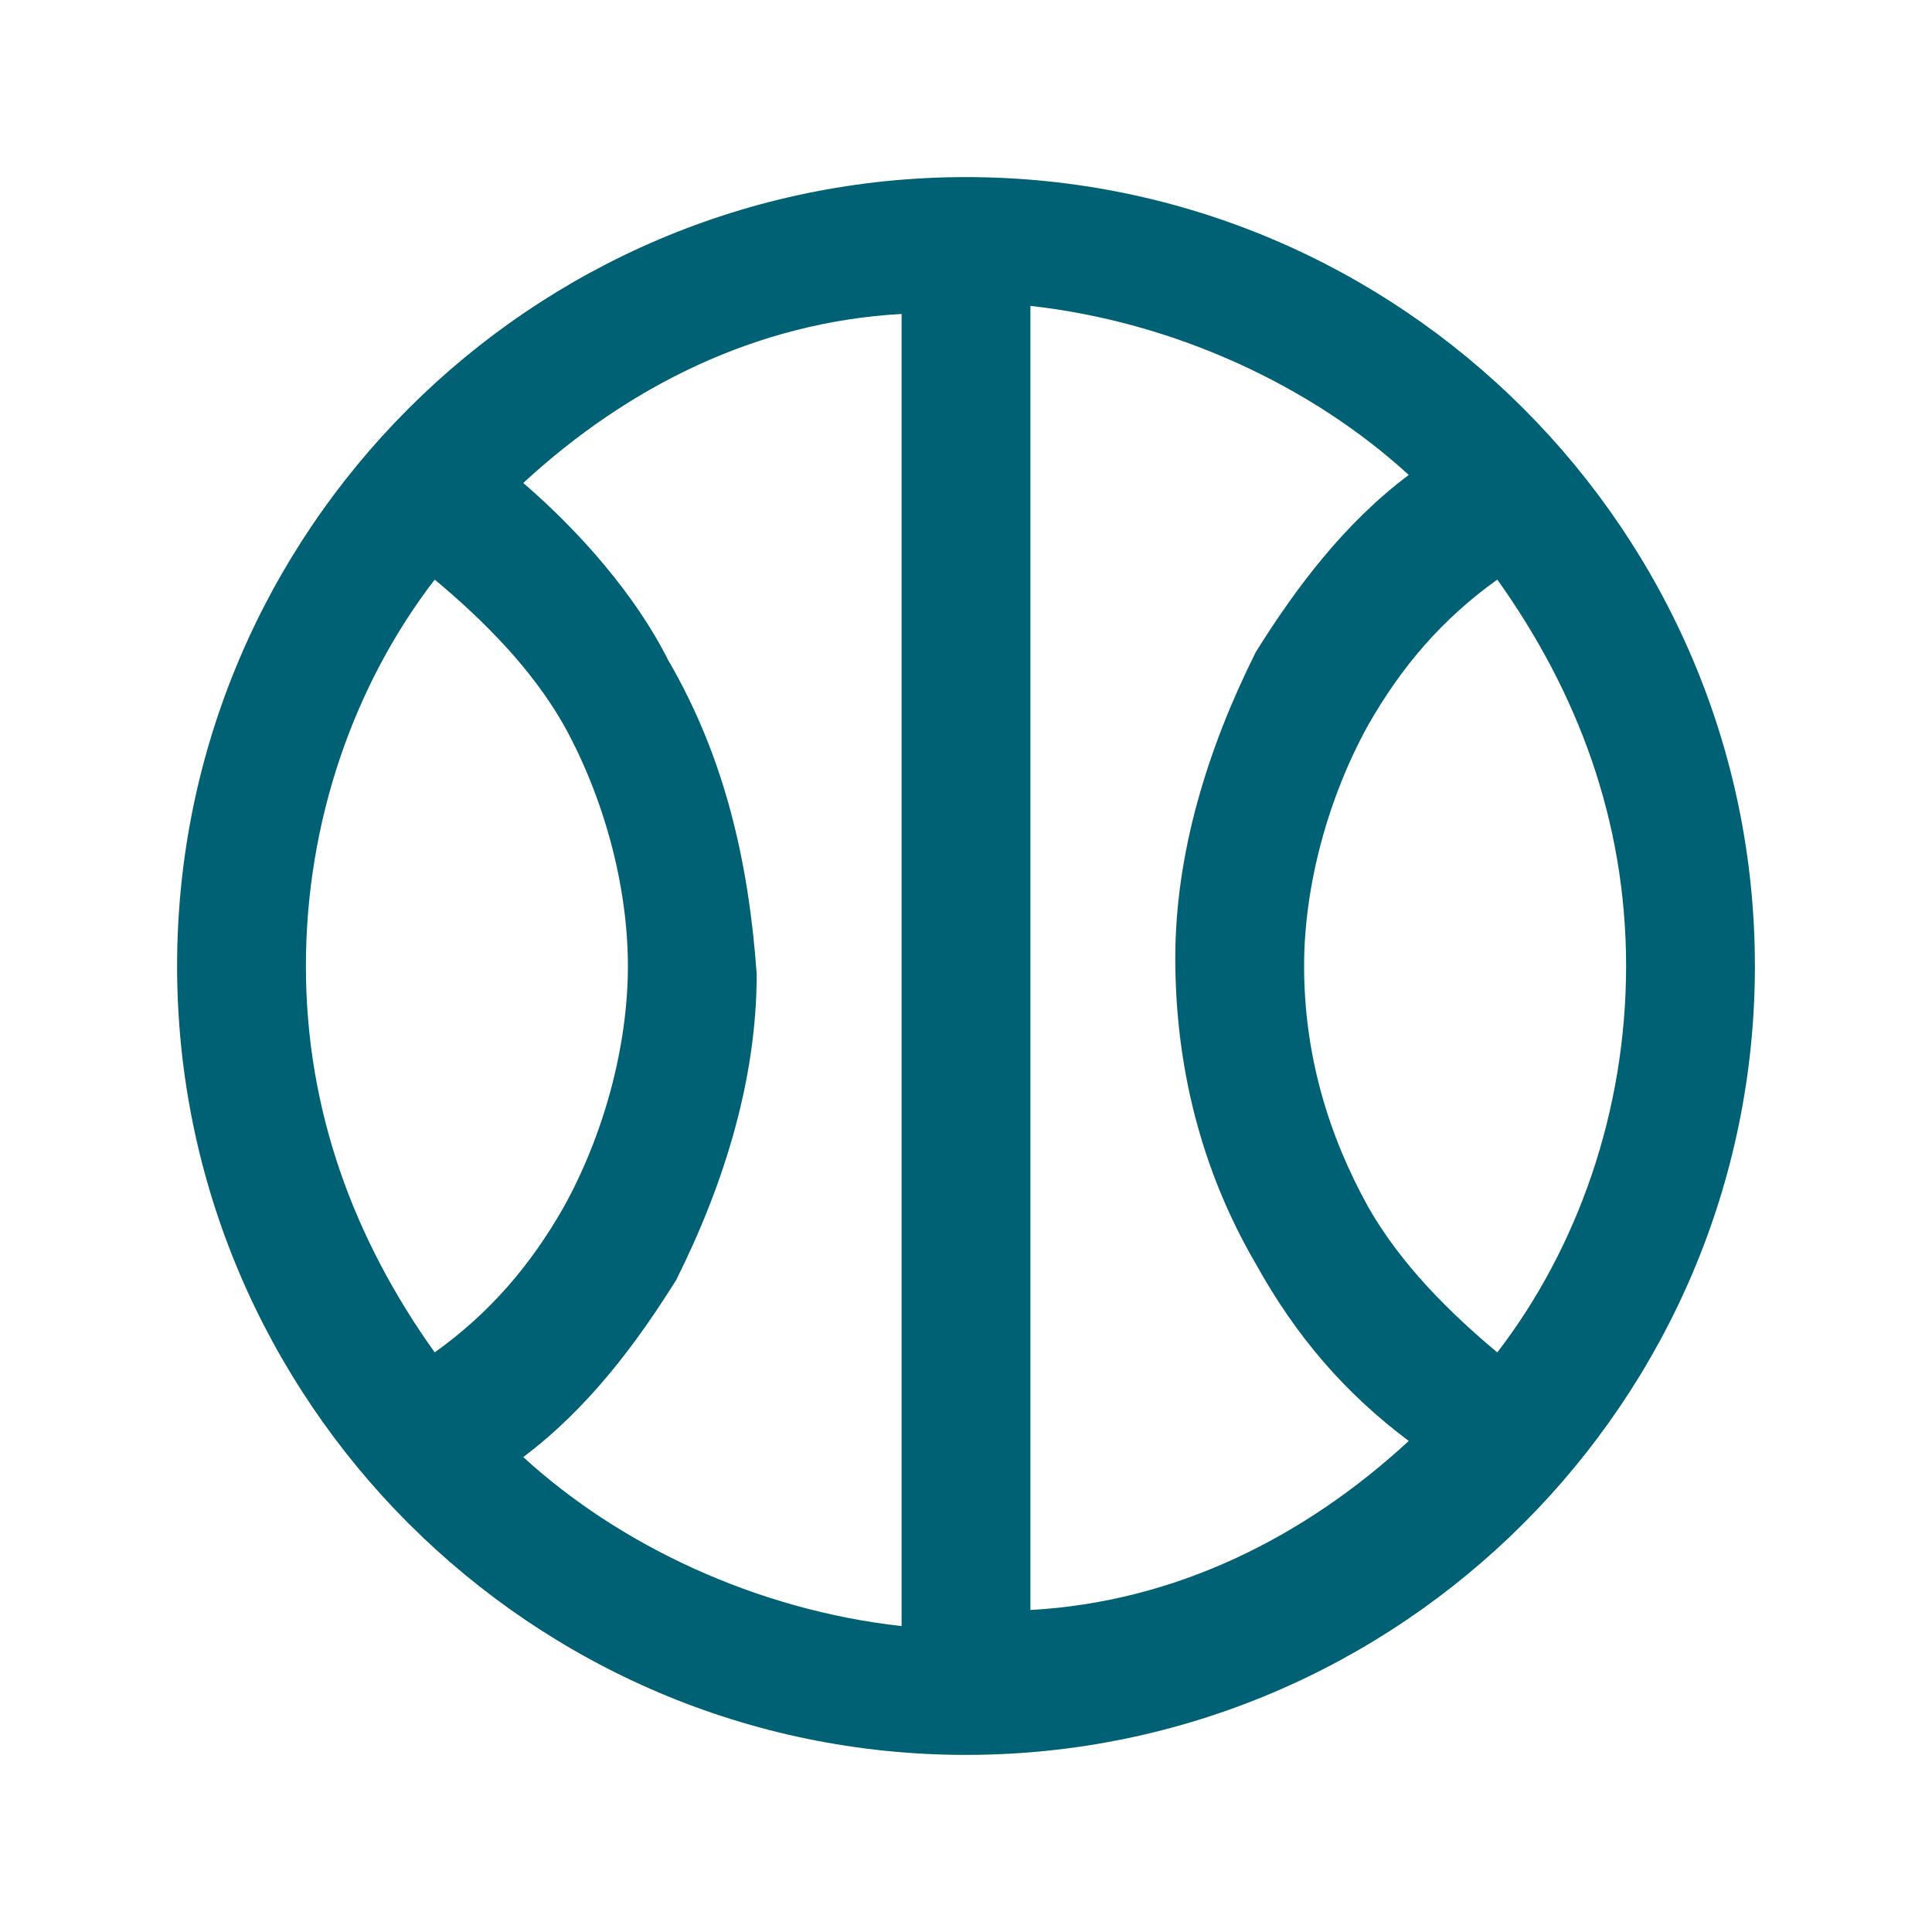 <svg width="24" height="24" viewBox="0 0 24 24" fill="none" xmlns="http://www.w3.org/2000/svg">
<path d="M12 2.2C6.6 2.2 2.2 6.6 2.2 12C2.2 17.4 6.6 21.8 12 21.8C17.4 21.8 21.8 17.4 21.8 12C21.8 6.6 17.4 2.2 12 2.2ZM18.6 16.8C18 16.3 17.4 15.7 17 15C16.5 14.1 16.2 13.1 16.2 12C16.2 11 16.5 9.9 17 9C17.4 8.3 17.9 7.7 18.6 7.2C19.6 8.6 20.2 10.2 20.2 12C20.2 13.8 19.6 15.5 18.6 16.8ZM8.3 8.2C7.9 7.4 7.2 6.6 6.5 6C7.8 4.8 9.4 4 11.2 3.9V20.2C9.4 20 7.7 19.2 6.5 18.1C7.3 17.5 7.9 16.7 8.4 15.9C9 14.7 9.4 13.4 9.4 12.1C9.3 10.7 9 9.4 8.3 8.2ZM12.8 3.8C14.6 4 16.3 4.8 17.5 5.9C16.7 6.5 16.1 7.3 15.6 8.1C15 9.3 14.6 10.6 14.6 11.9C14.6 13.2 14.9 14.5 15.6 15.7C16.1 16.6 16.7 17.3 17.5 17.9C16.2 19.1 14.6 19.9 12.8 20V3.8ZM5.4 7.2C6 7.7 6.6 8.3 7 9C7.5 9.9 7.8 11 7.8 12C7.8 13 7.5 14.1 7 15C6.6 15.7 6.1 16.3 5.4 16.8C4.4 15.4 3.8 13.8 3.8 12C3.8 10.2 4.4 8.5 5.4 7.2Z" fill="#006174"/>
</svg>
